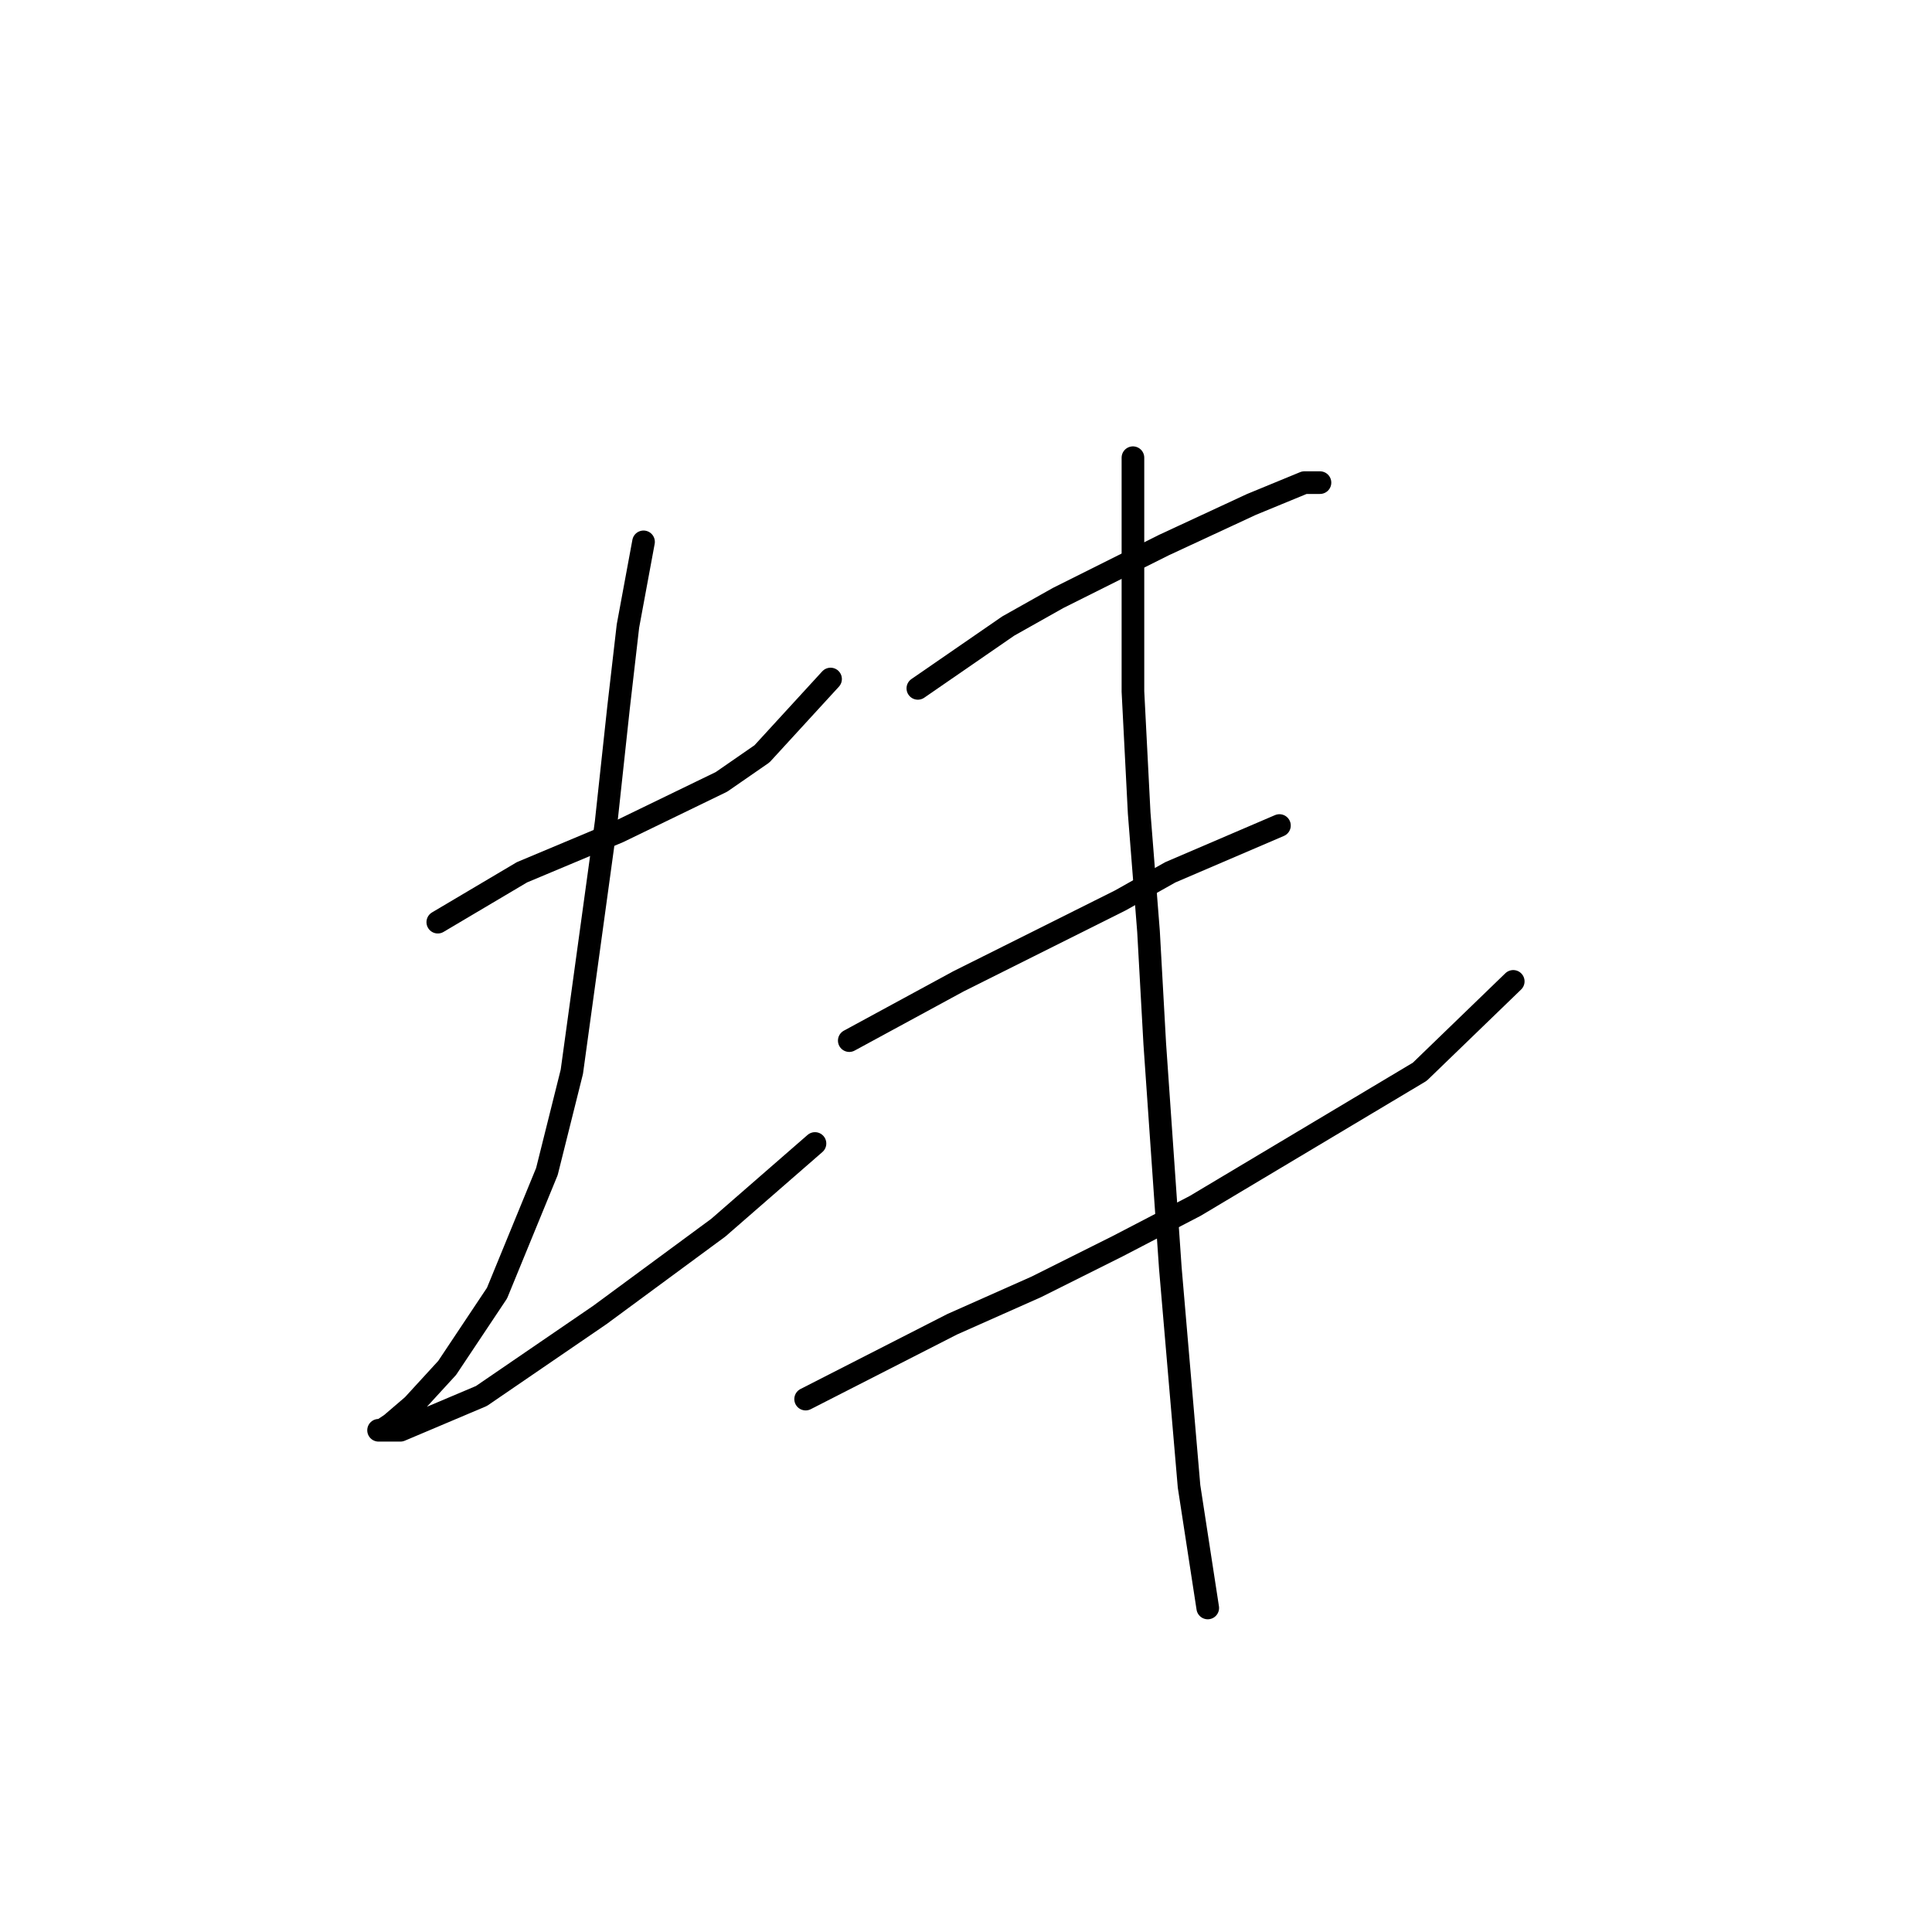<?xml version="1.0" standalone="no"?>
    <svg width="256" height="256" xmlns="http://www.w3.org/2000/svg" version="1.1">
    <polyline stroke="black" stroke-width="3" stroke-linecap="round" fill="transparent" stroke-linejoin="round" points="58.01 122.191 69.162 115.583 81.967 110.213 95.597 103.604 100.967 99.887 110.054 89.974 110.054 89.974 " />
        <polyline stroke="black" stroke-width="3" stroke-linecap="round" fill="transparent" stroke-linejoin="round" points="85.271 71.799 83.206 82.952 81.967 93.691 80.315 108.974 75.771 142.018 72.467 155.236 65.858 171.344 59.249 181.258 54.706 186.214 51.814 188.693 50.575 189.519 50.162 189.519 53.053 189.519 63.793 184.975 79.489 174.236 95.184 162.67 107.989 151.518 107.989 151.518 " />
        <polyline stroke="black" stroke-width="3" stroke-linecap="round" fill="transparent" stroke-linejoin="round" points="121.62 91.213 133.598 82.952 140.207 79.234 154.251 72.212 165.816 66.843 172.838 63.951 174.903 63.951 174.903 63.951 " />
        <polyline stroke="black" stroke-width="3" stroke-linecap="round" fill="transparent" stroke-linejoin="round" points="112.533 137.887 126.989 130.039 133.598 126.735 148.468 119.3 155.077 115.583 169.533 109.387 169.533 109.387 " />
        <polyline stroke="black" stroke-width="3" stroke-linecap="round" fill="transparent" stroke-linejoin="round" points="106.75 185.388 126.163 175.475 137.316 170.518 148.055 165.149 158.381 159.779 188.121 142.018 200.512 130.039 200.512 130.039 " />
        <polyline stroke="black" stroke-width="3" stroke-linecap="round" fill="transparent" stroke-linejoin="round" points="150.12 60.647 150.12 91.626 150.946 107.735 152.185 123.431 153.011 138.3 155.077 168.04 157.555 196.954 160.033 213.063 160.033 213.063 " />
        </svg>